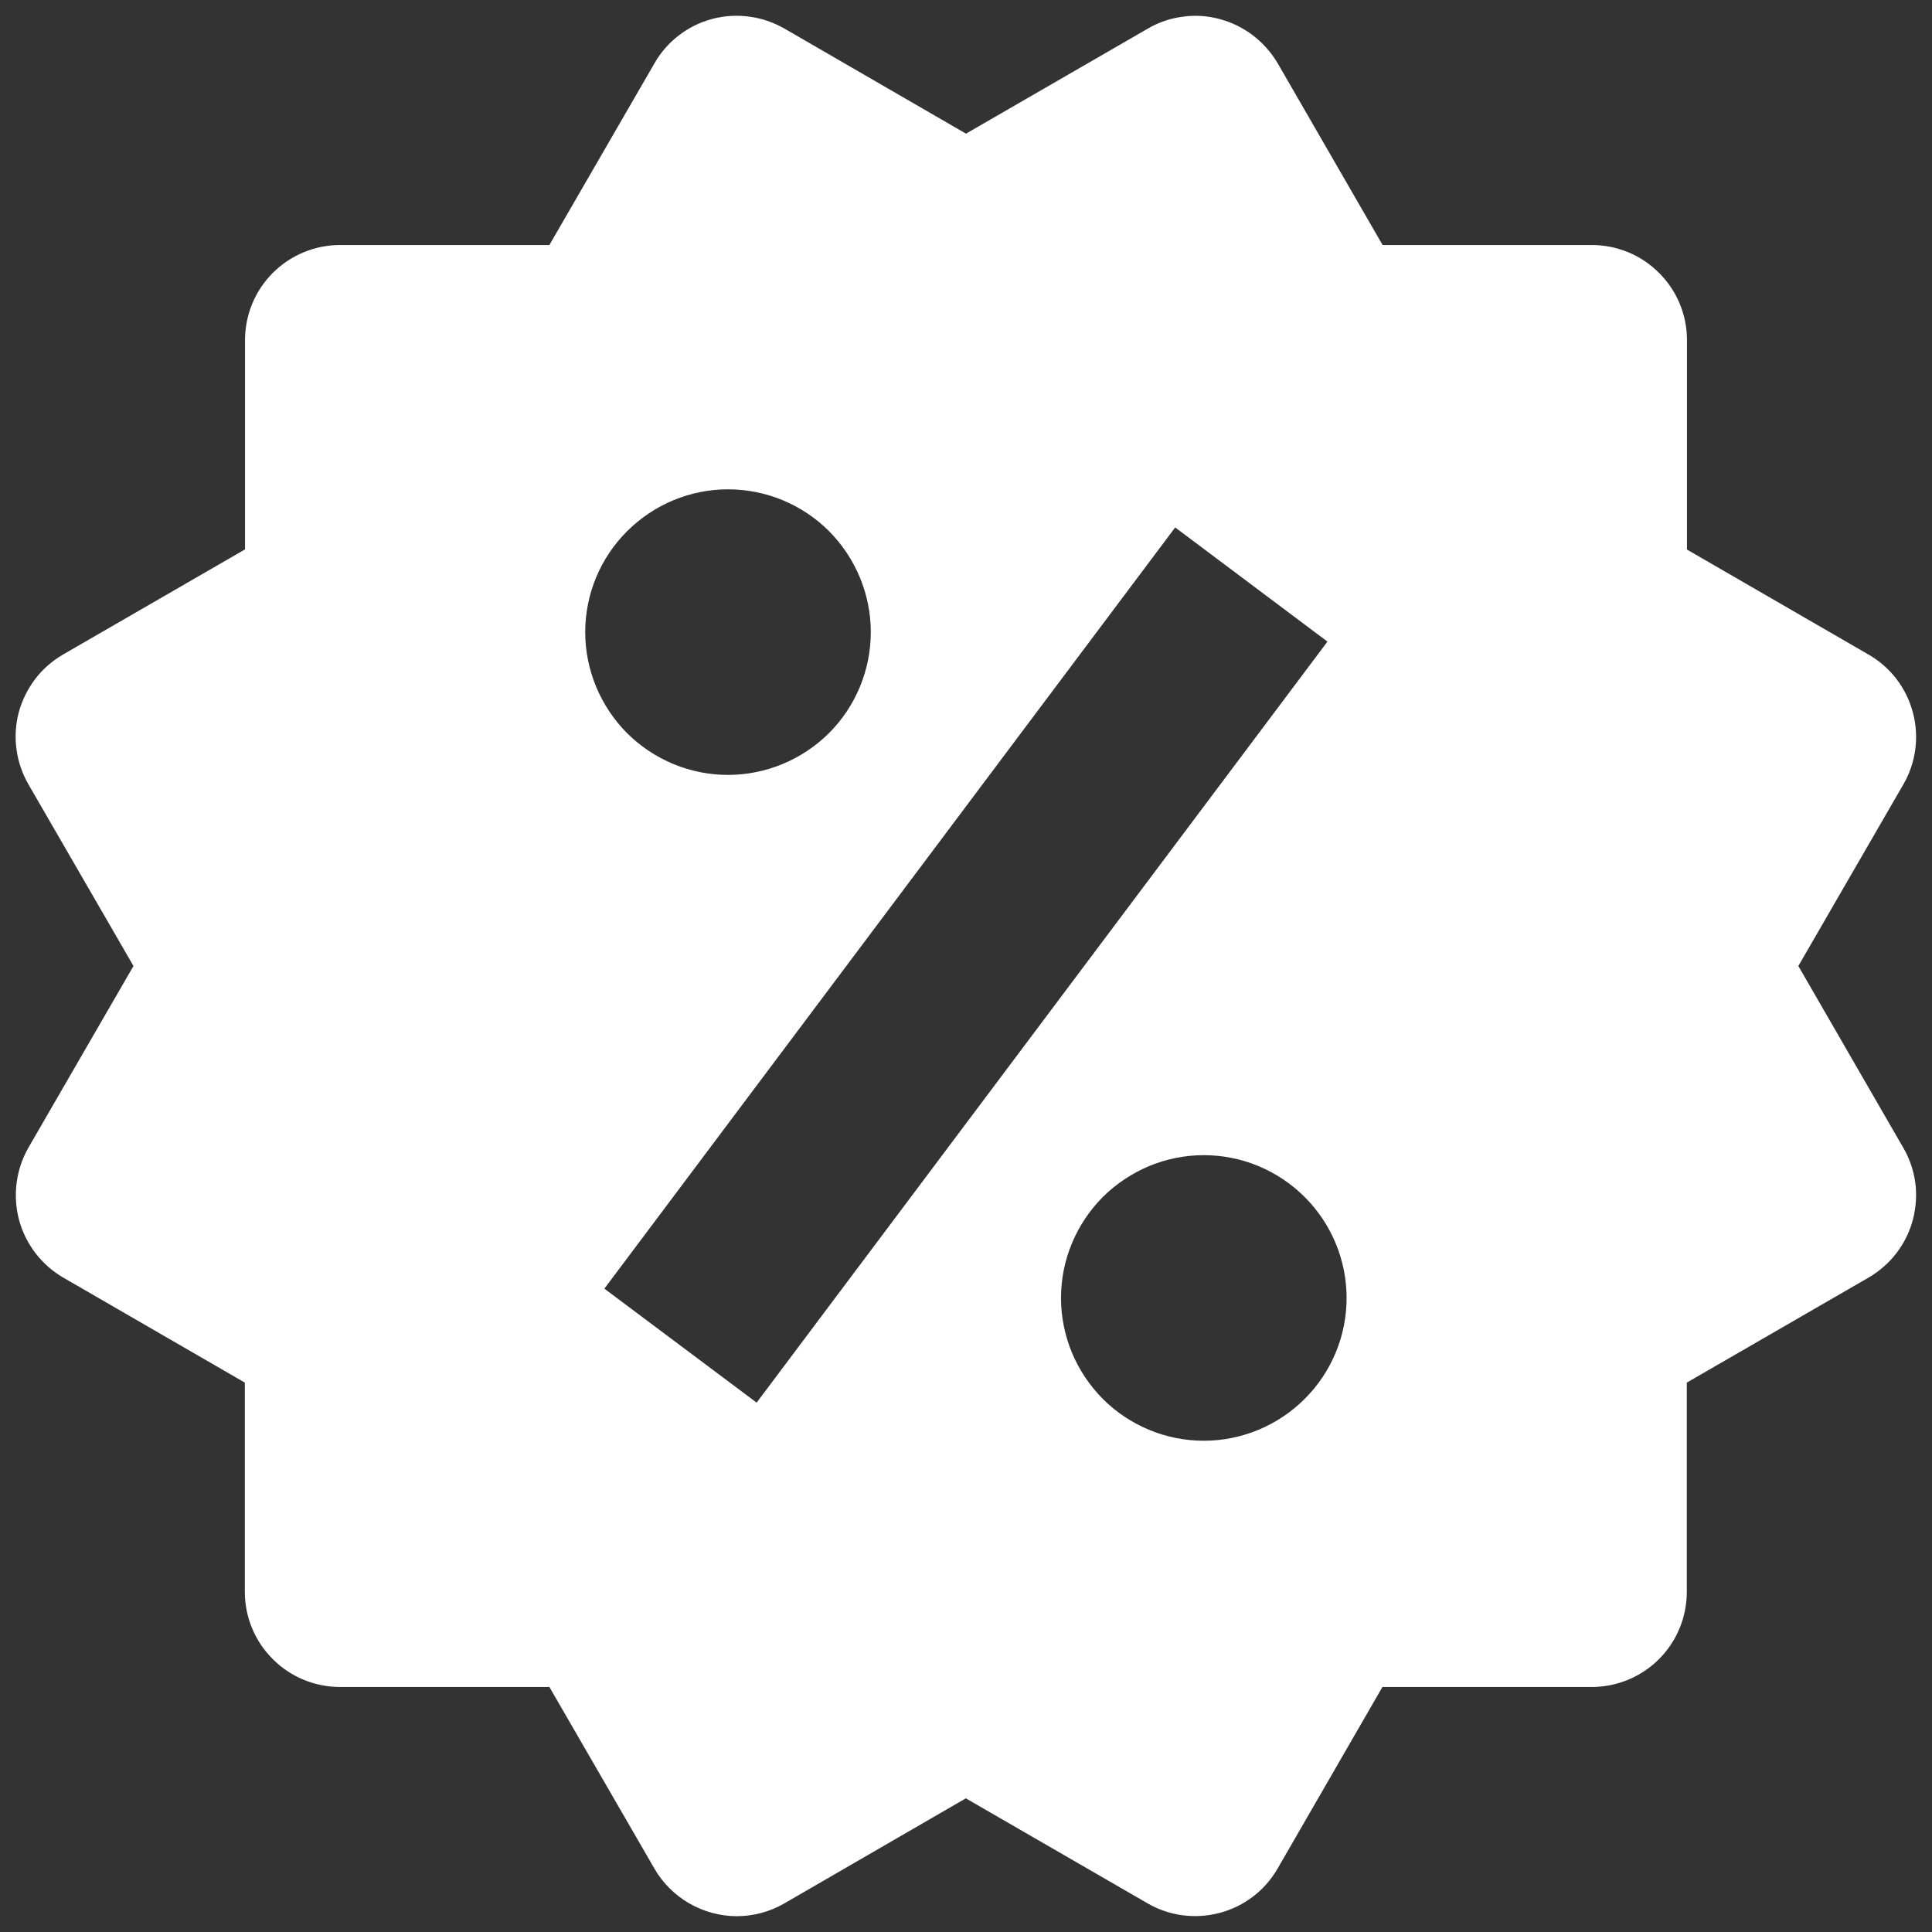 <svg width="11" height="11" viewBox="0 0 11 11" fill="none" xmlns="http://www.w3.org/2000/svg">
<rect x="0" y="0" width="11" height="11" fill="#333333" stroke="none"/>
<path d="M10.239 5.5L10.837 4.466C10.909 4.342 10.928 4.194 10.891 4.056C10.854 3.917 10.764 3.799 10.639 3.727L9.605 3.129V1.937C9.605 1.793 9.548 1.655 9.446 1.554C9.345 1.452 9.207 1.395 9.063 1.395H7.872L7.275 0.361C7.202 0.237 7.084 0.146 6.946 0.109C6.877 0.09 6.805 0.085 6.735 0.095C6.664 0.104 6.596 0.127 6.535 0.163L5.5 0.761L4.465 0.162C4.341 0.091 4.193 0.071 4.054 0.108C3.916 0.145 3.797 0.236 3.726 0.361L3.128 1.395H1.936C1.793 1.395 1.655 1.452 1.553 1.554C1.452 1.655 1.395 1.793 1.395 1.937V3.128L0.36 3.726C0.298 3.762 0.244 3.809 0.201 3.865C0.158 3.922 0.126 3.986 0.107 4.055C0.089 4.124 0.084 4.196 0.094 4.266C0.103 4.337 0.127 4.405 0.162 4.466L0.76 5.5L0.162 6.534C0.091 6.658 0.072 6.806 0.108 6.944C0.145 7.083 0.236 7.202 0.36 7.274L1.394 7.872V9.063C1.394 9.207 1.451 9.345 1.553 9.446C1.654 9.548 1.792 9.605 1.936 9.605H3.128L3.726 10.639C3.773 10.721 3.842 10.789 3.924 10.837C4.006 10.884 4.1 10.91 4.195 10.91C4.289 10.91 4.383 10.885 4.466 10.837L5.499 10.239L6.534 10.837C6.658 10.909 6.806 10.928 6.945 10.891C7.084 10.854 7.202 10.764 7.274 10.639L7.871 9.605H9.063C9.206 9.605 9.344 9.548 9.446 9.446C9.547 9.345 9.604 9.207 9.604 9.063V7.872L10.639 7.274C10.7 7.238 10.755 7.191 10.798 7.134C10.841 7.078 10.873 7.013 10.891 6.945C10.909 6.876 10.914 6.804 10.905 6.734C10.895 6.663 10.872 6.595 10.836 6.534L10.239 5.5ZM4.145 2.786C4.361 2.786 4.568 2.872 4.72 3.024C4.872 3.177 4.958 3.384 4.958 3.599C4.958 3.815 4.872 4.022 4.72 4.174C4.567 4.326 4.36 4.412 4.145 4.412C3.929 4.412 3.723 4.326 3.57 4.174C3.418 4.021 3.332 3.814 3.332 3.599C3.332 3.383 3.418 3.176 3.571 3.024C3.723 2.872 3.93 2.786 4.145 2.786ZM4.308 7.986L3.441 7.337L6.691 3.003L7.558 3.653L4.308 7.986ZM6.854 8.203C6.747 8.203 6.641 8.182 6.543 8.141C6.444 8.1 6.354 8.04 6.279 7.965C6.204 7.889 6.144 7.8 6.103 7.701C6.062 7.602 6.041 7.497 6.041 7.39C6.041 7.283 6.062 7.177 6.103 7.079C6.144 6.98 6.204 6.891 6.279 6.815C6.355 6.74 6.445 6.68 6.543 6.639C6.642 6.598 6.747 6.577 6.854 6.577C7.07 6.577 7.276 6.663 7.429 6.816C7.581 6.968 7.667 7.175 7.667 7.39C7.667 7.606 7.581 7.813 7.428 7.965C7.276 8.117 7.069 8.203 6.854 8.203Z" fill="white"/>
</svg>
